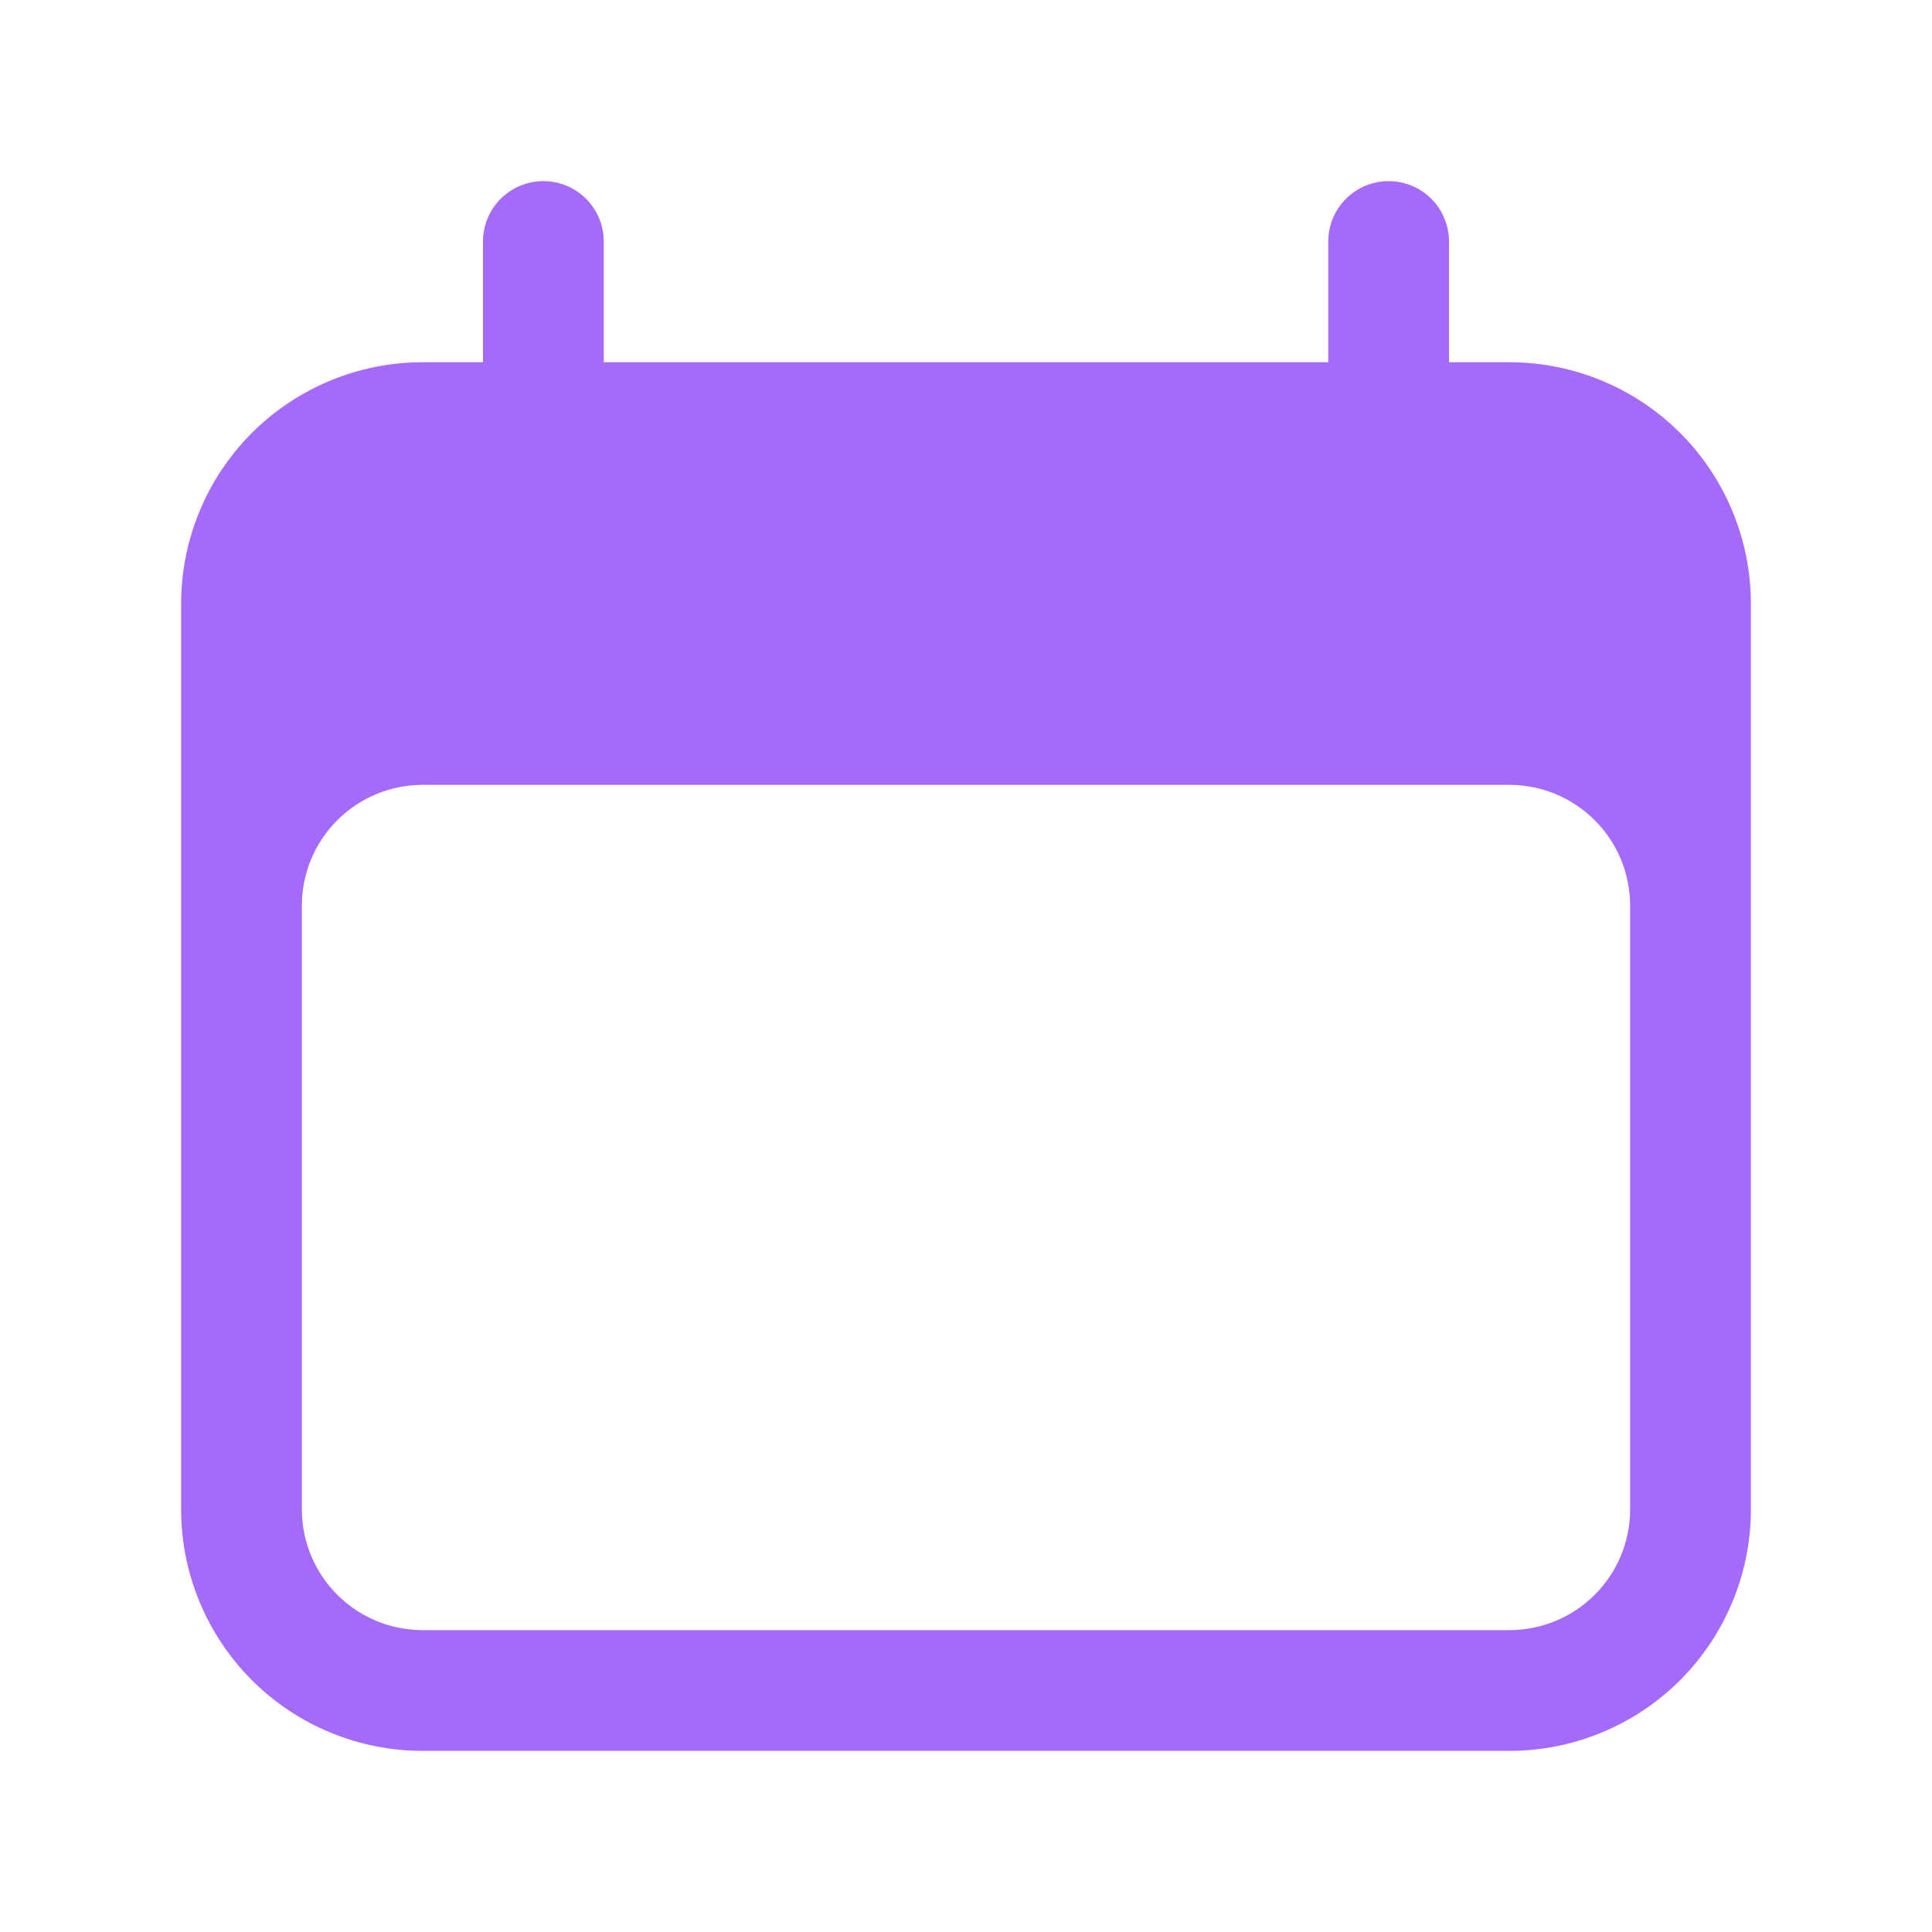 <svg width="48" height="48" viewBox="0 0 48 48" fill="none" xmlns="http://www.w3.org/2000/svg">
<path fill-rule="evenodd" clip-rule="evenodd" d="M13.5 4.5C13.898 4.5 14.279 4.658 14.561 4.939C14.842 5.221 15 5.602 15 6V9H33V6C33 5.602 33.158 5.221 33.439 4.939C33.721 4.658 34.102 4.5 34.5 4.5C34.898 4.5 35.279 4.658 35.561 4.939C35.842 5.221 36 5.602 36 6V9H37.5C39.091 9 40.617 9.632 41.743 10.757C42.868 11.883 43.5 13.409 43.5 15V37.5C43.5 39.091 42.868 40.617 41.743 41.743C40.617 42.868 39.091 43.5 37.5 43.5H10.5C8.909 43.5 7.383 42.868 6.257 41.743C5.132 40.617 4.5 39.091 4.5 37.5V15C4.5 13.409 5.132 11.883 6.257 10.757C7.383 9.632 8.909 9 10.5 9H12V6C12 5.602 12.158 5.221 12.439 4.939C12.721 4.658 13.102 4.5 13.5 4.5ZM40.5 22.5C40.5 21.704 40.184 20.941 39.621 20.379C39.059 19.816 38.296 19.5 37.5 19.5H10.5C9.704 19.5 8.941 19.816 8.379 20.379C7.816 20.941 7.5 21.704 7.5 22.5V37.5C7.5 38.296 7.816 39.059 8.379 39.621C8.941 40.184 9.704 40.5 10.5 40.5H37.5C38.296 40.5 39.059 40.184 39.621 39.621C40.184 39.059 40.5 38.296 40.5 37.5V22.5Z" fill="#A66AFB"/>
</svg>
